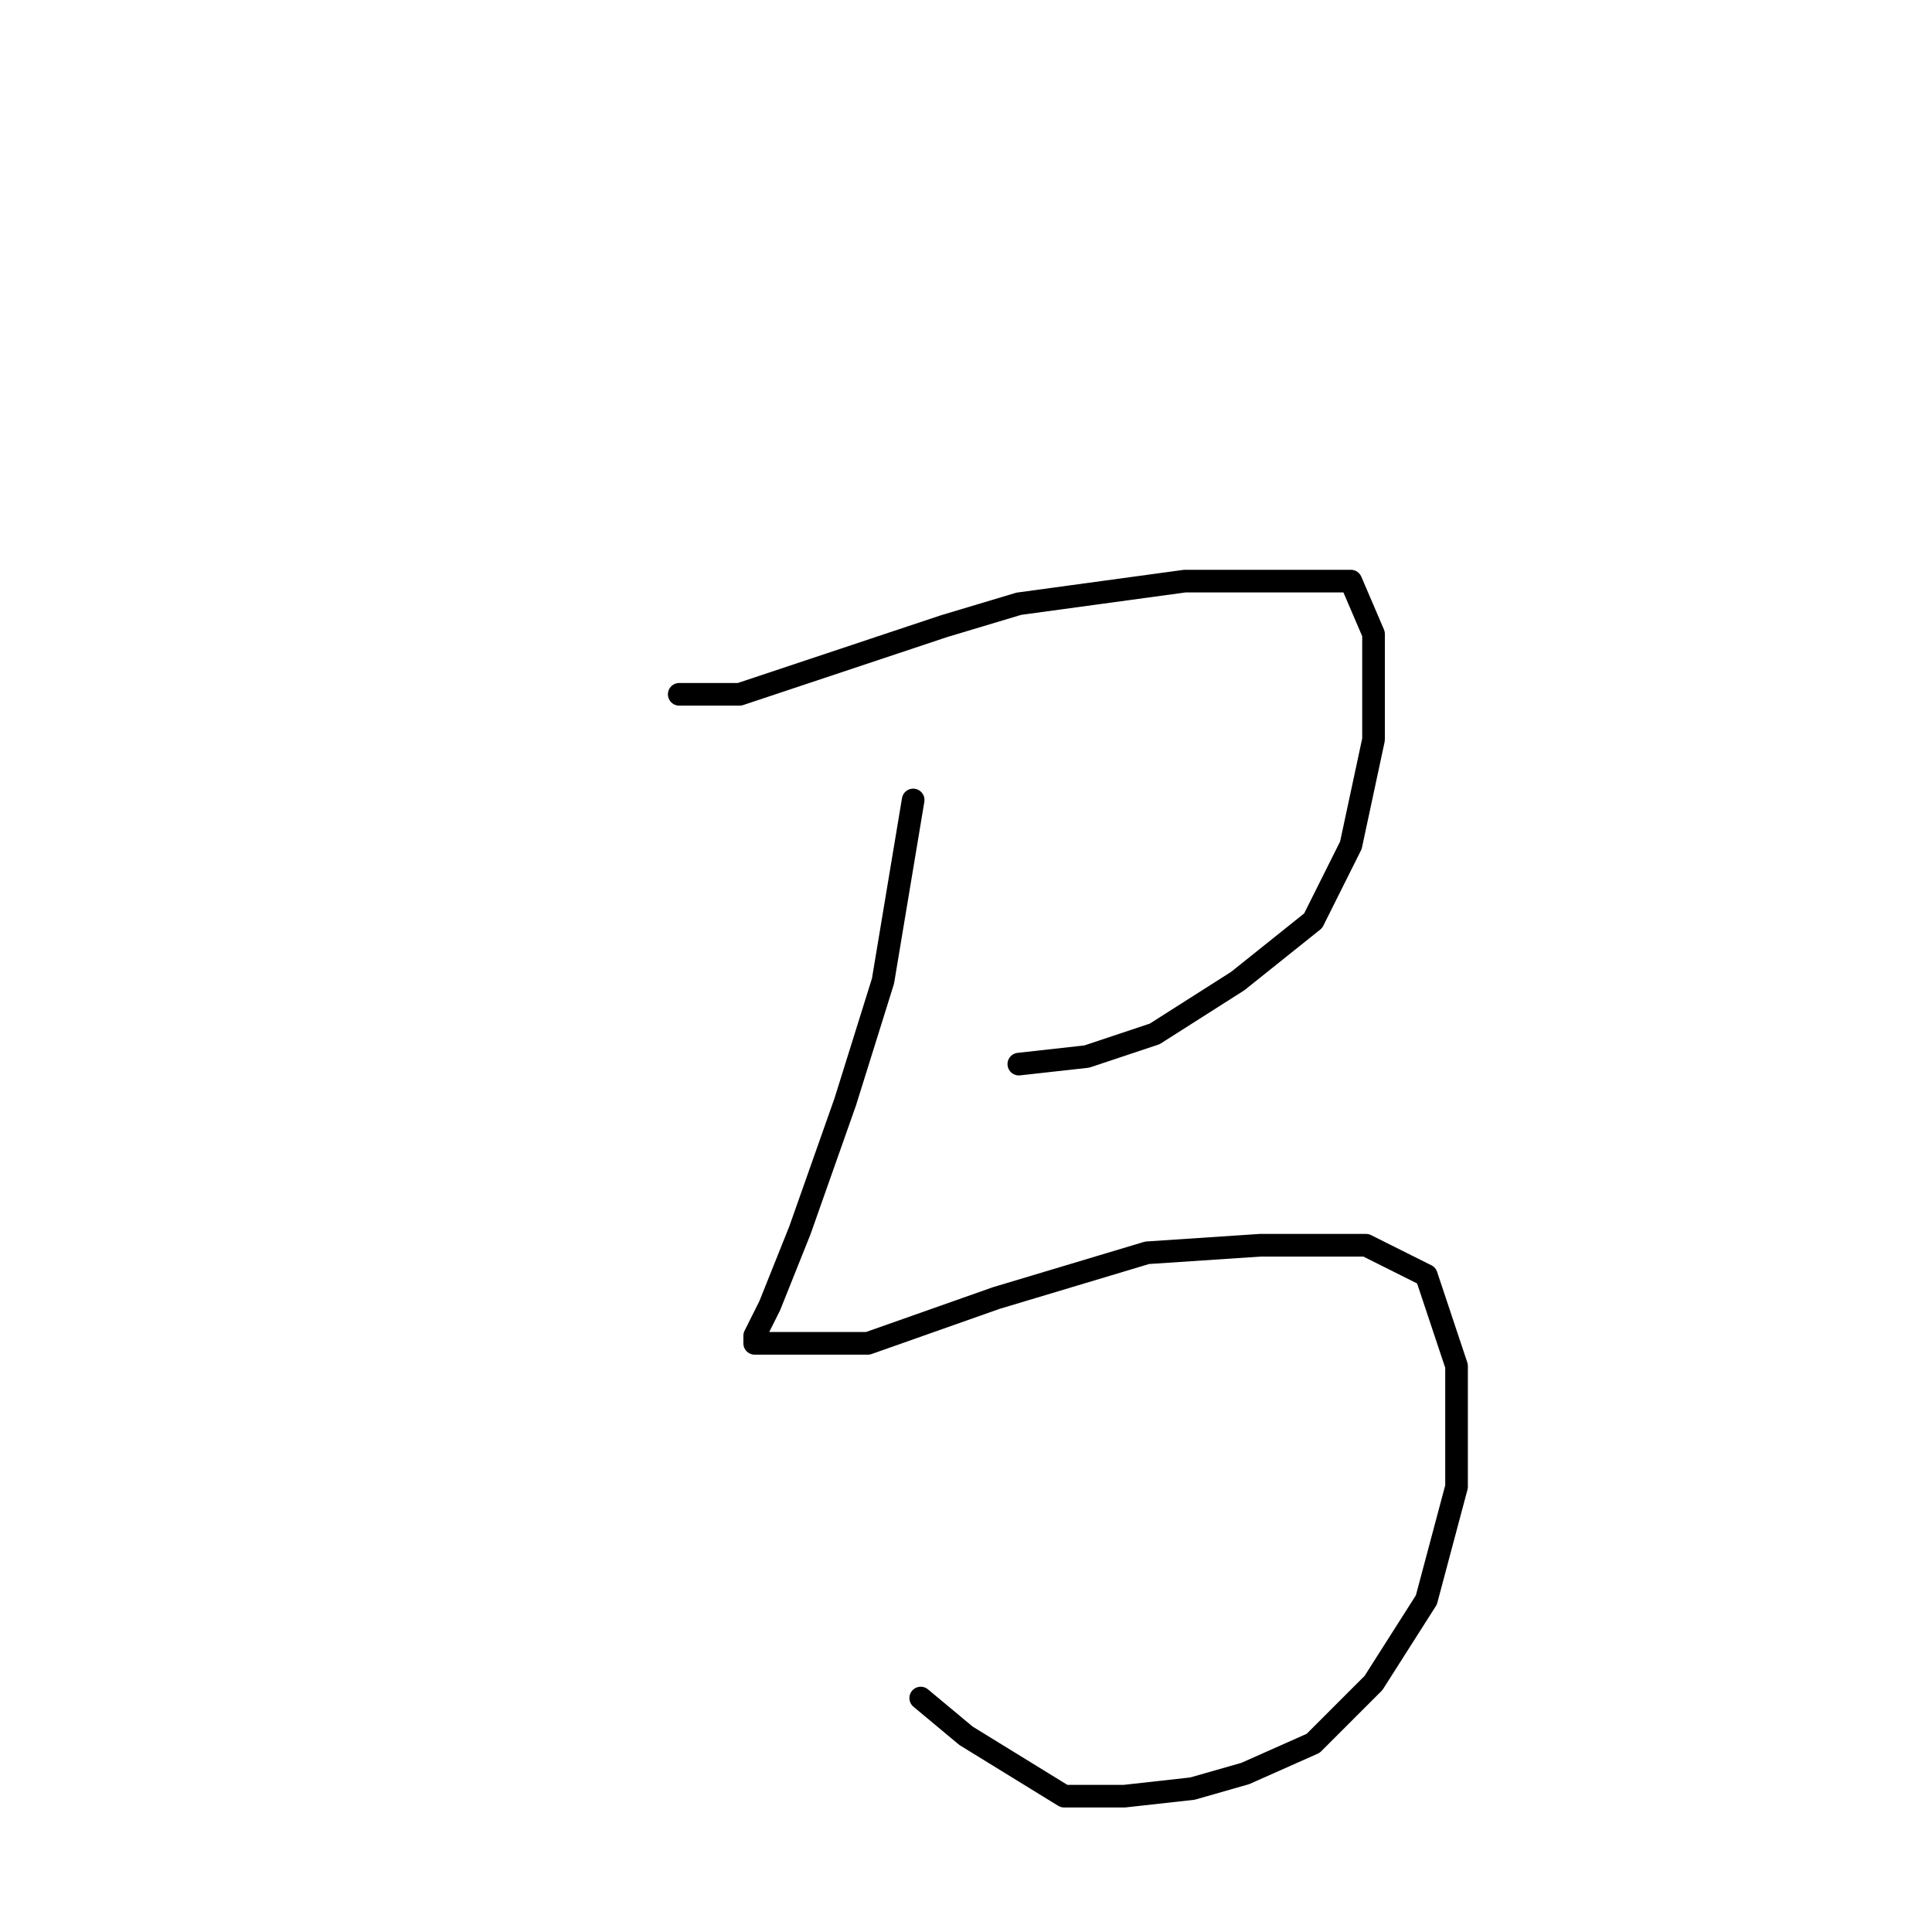 <?xml version="1.0" standalone="no"?>
    <svg width="256" height="256" xmlns="http://www.w3.org/2000/svg" version="1.1">
    <polyline stroke="black" stroke-width="3" stroke-linecap="round" fill="transparent" stroke-linejoin="round" points="90 92 94 92 98 92 104 90 125 83 135 80 157 77 169 77 179 77 182 84 182 98 179 112 174 122 164 130 153 137 144 140 135 141 135 141 " />
        <polyline stroke="black" stroke-width="3" stroke-linecap="round" fill="transparent" stroke-linejoin="round" points="121 106 119 118 117 130 112 146 106 163 102 173 100 177 100 178 103 178 115 178 132 172 152 166 167 165 181 165 189 169 193 181 193 197 189 212 182 223 174 231 165 235 158 237 149 238 141 238 128 230 122 225 122 225 " />
        </svg>